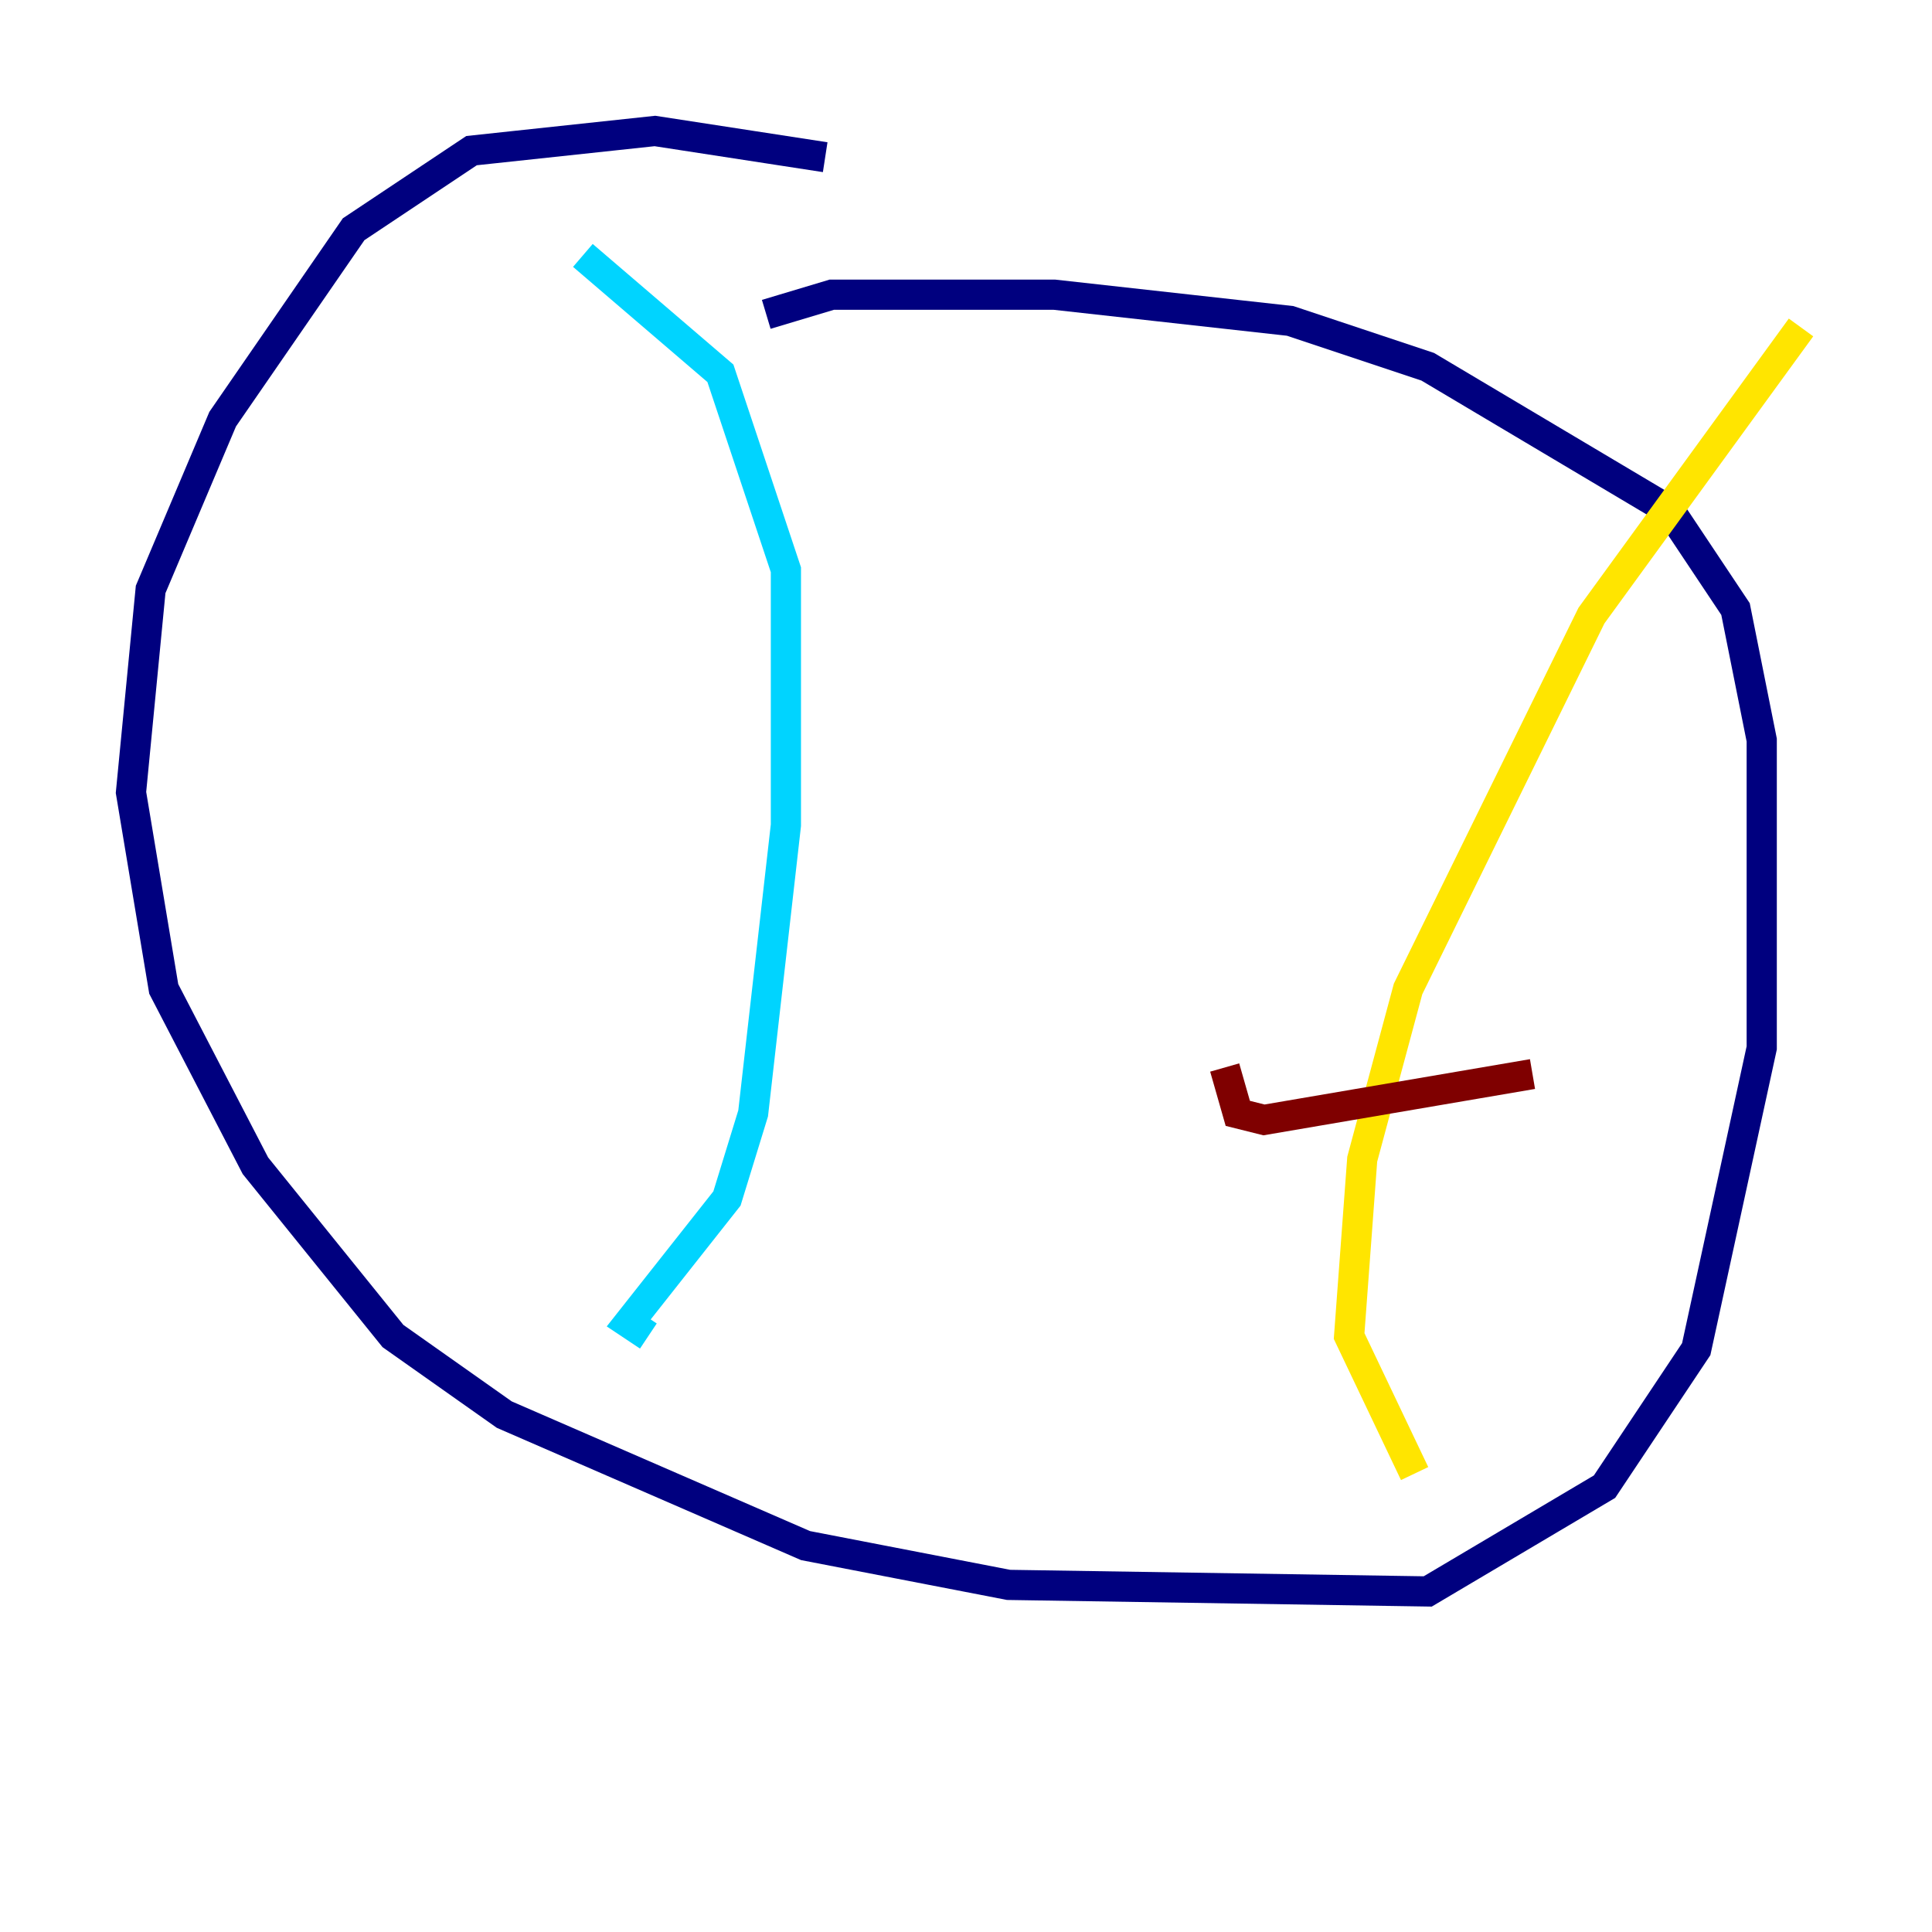 <?xml version="1.0" encoding="utf-8" ?>
<svg baseProfile="tiny" height="128" version="1.2" viewBox="0,0,128,128" width="128" xmlns="http://www.w3.org/2000/svg" xmlns:ev="http://www.w3.org/2001/xml-events" xmlns:xlink="http://www.w3.org/1999/xlink"><defs /><polyline fill="none" points="54.671,10.414 43.39,8.678 31.241,9.98 23.43,15.186 14.752,27.77 9.98,39.051 8.678,52.502 10.848,65.519 16.922,77.234 26.034,88.515 33.41,93.722 53.37,102.4 66.82,105.003 94.59,105.437 106.305,98.495 112.38,89.383 116.719,69.424 116.719,49.031 114.983,40.352 110.644,33.844 94.59,24.298 85.478,21.261 69.858,19.525 55.105,19.525 50.766,20.827" stroke="#00007f" stroke-width="2" /><polyline fill="none" points="38.617,16.922 47.729,24.732 52.068,37.749 52.068,54.671 49.898,73.763 48.163,79.403 41.654,87.647 42.956,88.515" stroke="#00d4ff" stroke-width="2" /><polyline fill="none" points="119.322,21.695 105.437,40.786 93.288,65.519 90.251,76.8 89.383,88.515 93.722,97.627" stroke="#ffe500" stroke-width="2" /><polyline fill="none" points="81.139,70.725 82.007,73.763 83.742,74.197 101.532,71.159" stroke="#7f0000" stroke-width="2" /></svg>
